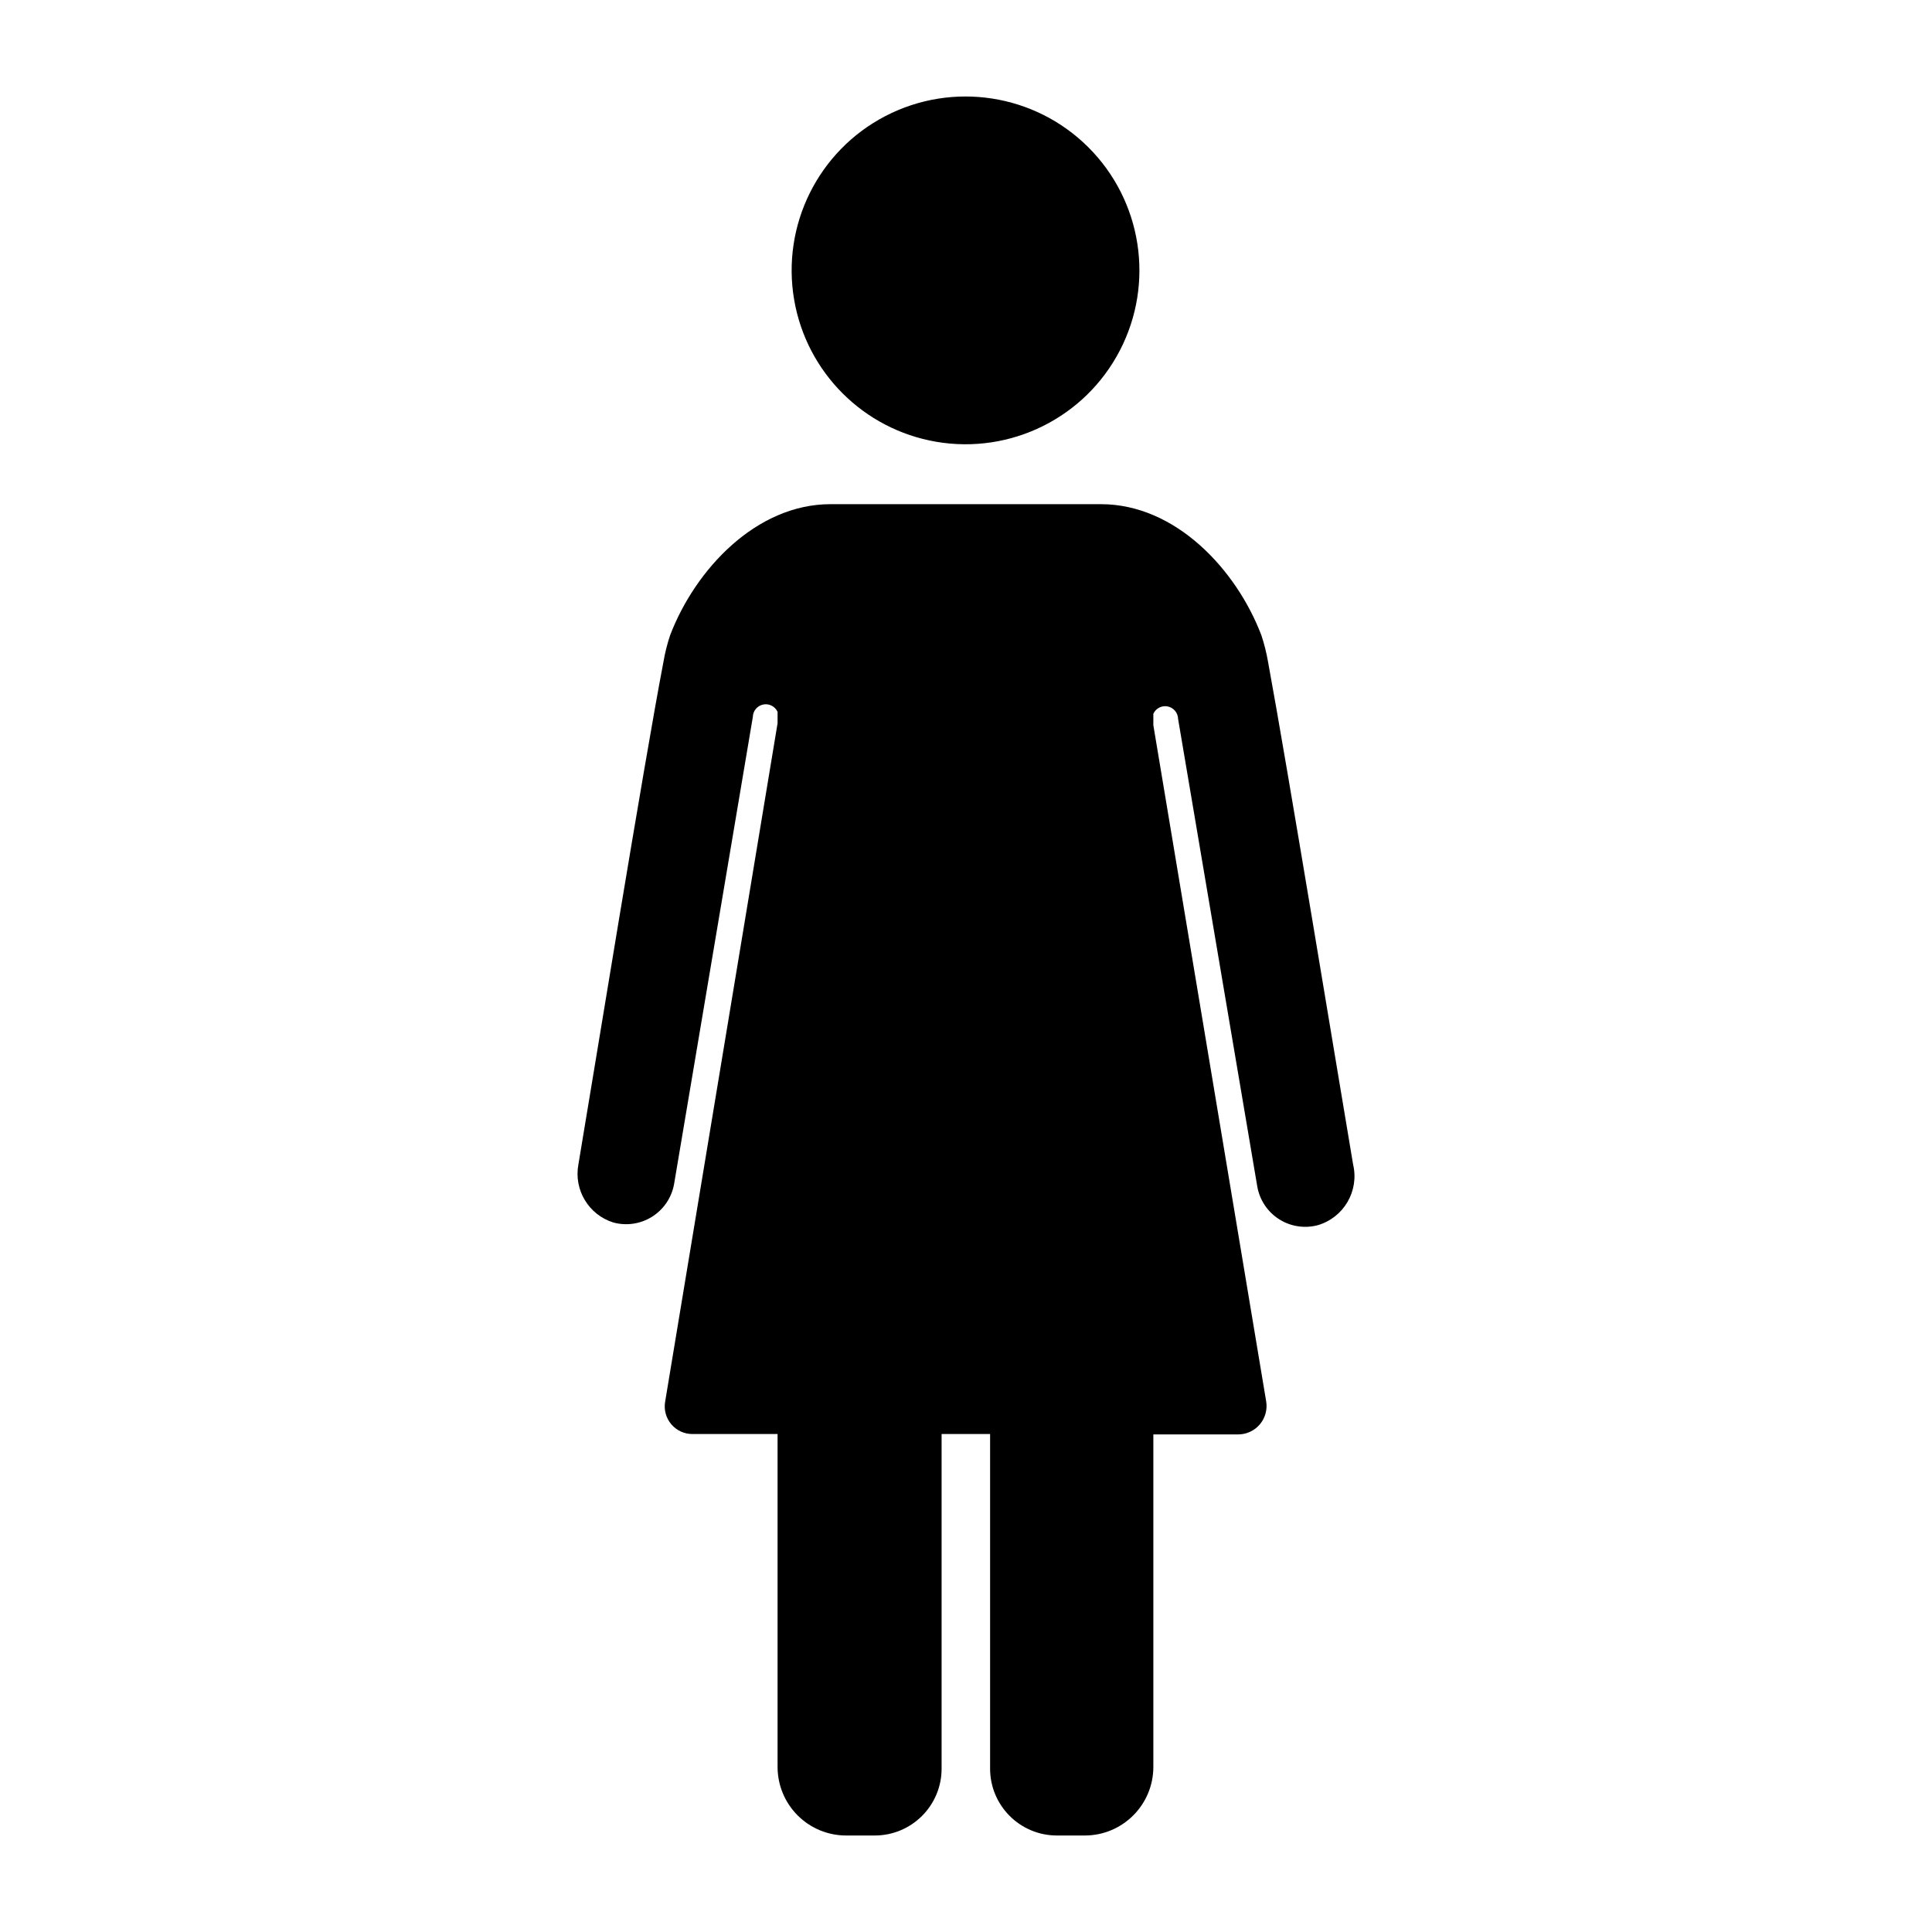 <?xml version="1.0" encoding="UTF-8"?>
<!DOCTYPE svg PUBLIC "-//W3C//DTD SVG 1.1//EN" "http://www.w3.org/Graphics/SVG/1.1/DTD/svg11.dtd">
<svg version="1.1" xmlns="http://www.w3.org/2000/svg" xmlns:xlink="http://www.w3.org/1999/xlink" x="0" y="0" width="100" height="100" viewBox="0, 0, 100, 100">
  <g id="Layer_2">
    <g>
      <path d="M48.457,22.866 C52.321,23.527 56.17,21.611 57.97,18.128 C59.771,14.645 59.11,10.397 56.335,7.626 C53.561,4.856 49.312,4.2 45.831,6.006 C42.351,7.811 40.44,11.662 41.107,15.526 C41.755,19.282 44.7,22.222 48.457,22.866 z" fill="#000000"/>
      <path d="M70.037,60.276 C69.327,56.086 66.597,39.466 65.637,34.276 C65.556,33.801 65.439,33.333 65.287,32.876 C63.987,29.466 60.837,26.096 56.987,26.096 L42.987,26.096 C39.137,26.096 35.987,29.476 34.687,32.876 C34.534,33.332 34.417,33.801 34.337,34.276 C33.337,39.466 30.647,56.076 29.937,60.276 C29.694,61.589 30.471,62.878 31.747,63.276 C32.426,63.461 33.152,63.353 33.749,62.979 C34.345,62.605 34.758,61.998 34.887,61.306 L34.887,61.306 L38.967,37.106 L38.967,37.106 C38.974,36.793 39.197,36.528 39.503,36.466 C39.809,36.403 40.118,36.561 40.247,36.846 L40.247,37.436 L34.427,72.555 C34.356,72.971 34.472,73.396 34.744,73.718 C35.016,74.04 35.415,74.226 35.837,74.225 L40.247,74.225 L40.247,91.455 C40.247,92.4 40.623,93.306 41.294,93.973 C41.964,94.639 42.872,95.011 43.817,95.005 L45.277,95.005 C47.188,95.005 48.737,93.456 48.737,91.545 L48.737,74.225 L51.247,74.225 L51.247,91.545 C51.247,93.452 52.79,95 54.697,95.005 L56.157,95.005 C58.109,95 59.691,93.418 59.697,91.465 L59.697,74.245 L64.087,74.245 C64.518,74.245 64.928,74.056 65.208,73.726 C65.487,73.397 65.607,72.961 65.537,72.535 L59.697,37.536 L59.697,36.946 C59.826,36.661 60.134,36.503 60.44,36.566 C60.746,36.628 60.969,36.893 60.977,37.206 L60.977,37.206 L65.077,61.416 L65.077,61.416 C65.199,62.111 65.607,62.724 66.202,63.104 C66.797,63.484 67.524,63.597 68.207,63.416 C69.555,63.022 70.359,61.642 70.037,60.276 z" fill="#000000"/>
    </g>
  </g>
</svg>

